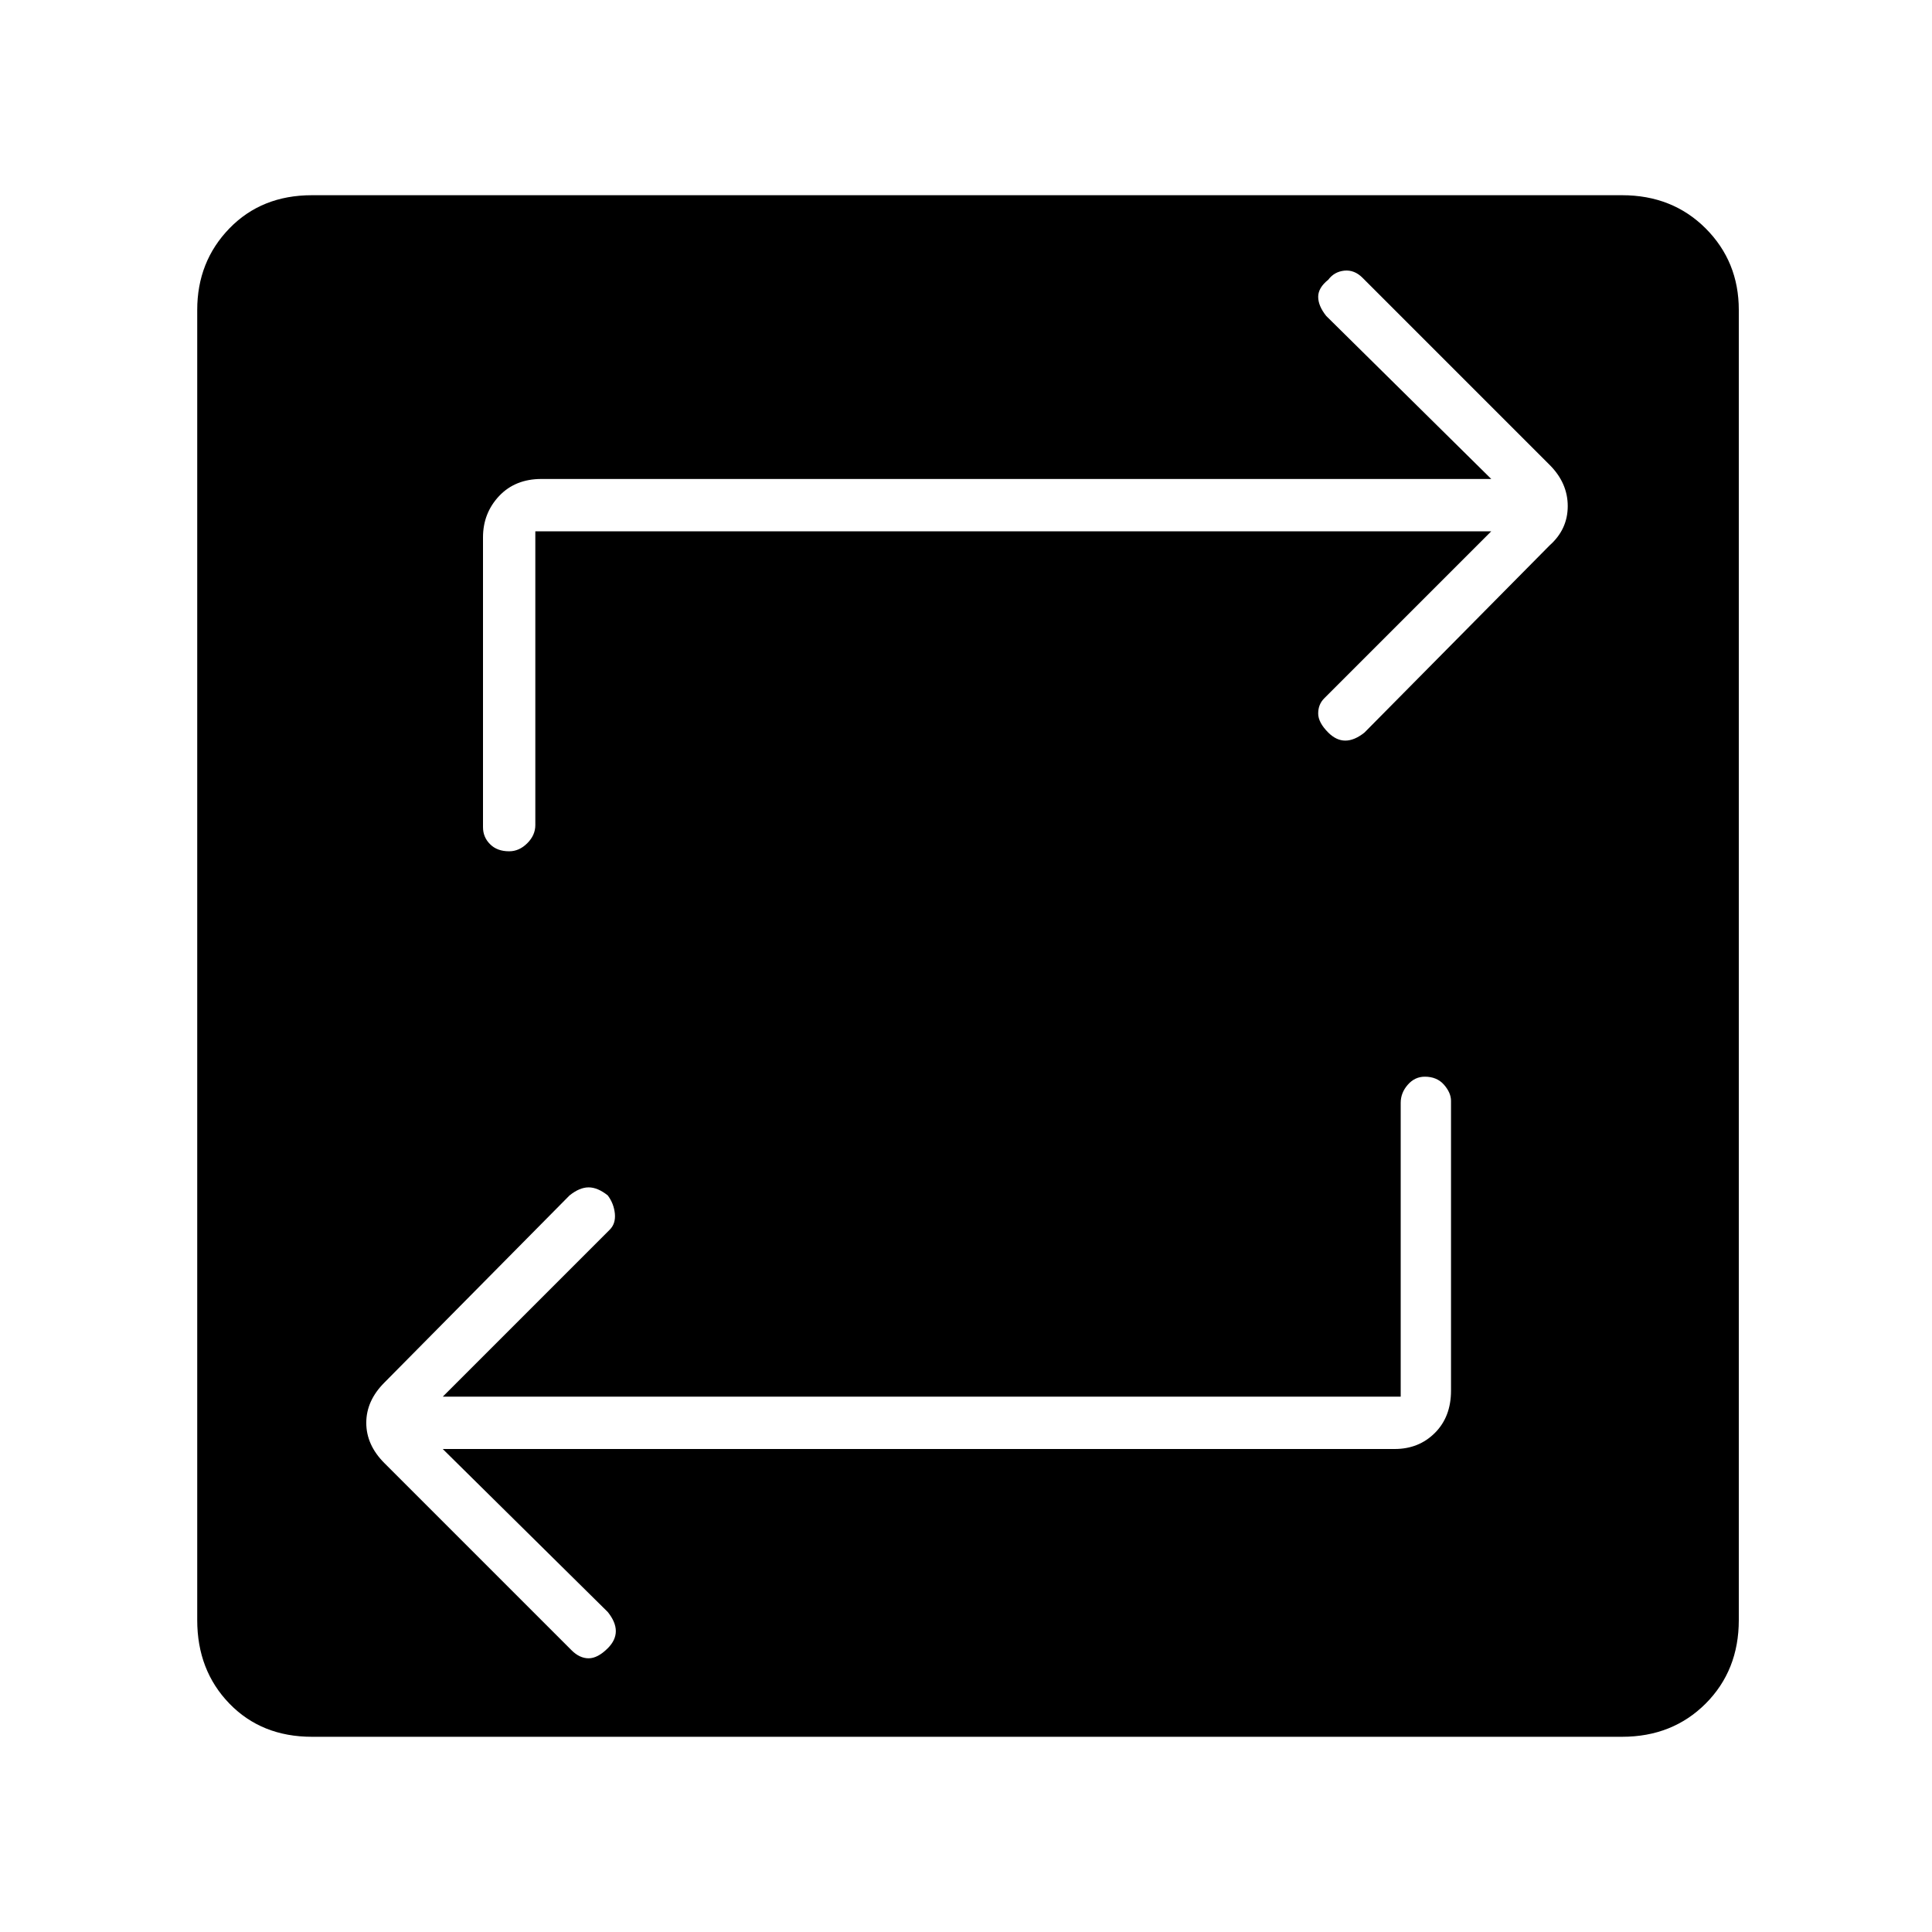<svg xmlns="http://www.w3.org/2000/svg" height="24" width="24"><path d="M3.875 21.575Q3.25 21.575 2.85 21.163Q2.45 20.75 2.45 20.125V3.85Q2.45 3.25 2.85 2.837Q3.25 2.425 3.875 2.425H20.15Q20.775 2.425 21.188 2.837Q21.6 3.25 21.6 3.85V20.125Q21.6 20.75 21.188 21.163Q20.775 21.575 20.15 21.575ZM17.4 17.35H5.5L7.575 15.275Q7.65 15.2 7.638 15.075Q7.625 14.95 7.55 14.85Q7.425 14.75 7.312 14.75Q7.2 14.75 7.075 14.85L4.775 17.175Q4.55 17.4 4.55 17.675Q4.55 17.95 4.775 18.175L7.1 20.5Q7.2 20.6 7.312 20.6Q7.425 20.6 7.55 20.475Q7.65 20.375 7.65 20.262Q7.65 20.15 7.55 20.025L5.5 18H17.325Q17.625 18 17.825 17.8Q18.025 17.6 18.025 17.275V13.675Q18.025 13.575 17.938 13.475Q17.85 13.375 17.7 13.375Q17.575 13.375 17.488 13.475Q17.4 13.575 17.4 13.7ZM6.65 6.6H18.525L16.45 8.675Q16.375 8.75 16.375 8.863Q16.375 8.975 16.5 9.1Q16.6 9.2 16.712 9.2Q16.825 9.2 16.95 9.1L19.25 6.775Q19.475 6.575 19.475 6.287Q19.475 6 19.25 5.775L16.925 3.45Q16.825 3.35 16.7 3.362Q16.575 3.375 16.5 3.475Q16.375 3.575 16.375 3.687Q16.375 3.8 16.475 3.925L18.525 5.95H6.725Q6.4 5.95 6.2 6.162Q6 6.375 6 6.675V10.275Q6 10.4 6.088 10.487Q6.175 10.575 6.325 10.575Q6.45 10.575 6.55 10.475Q6.65 10.375 6.65 10.25Z"/></svg>